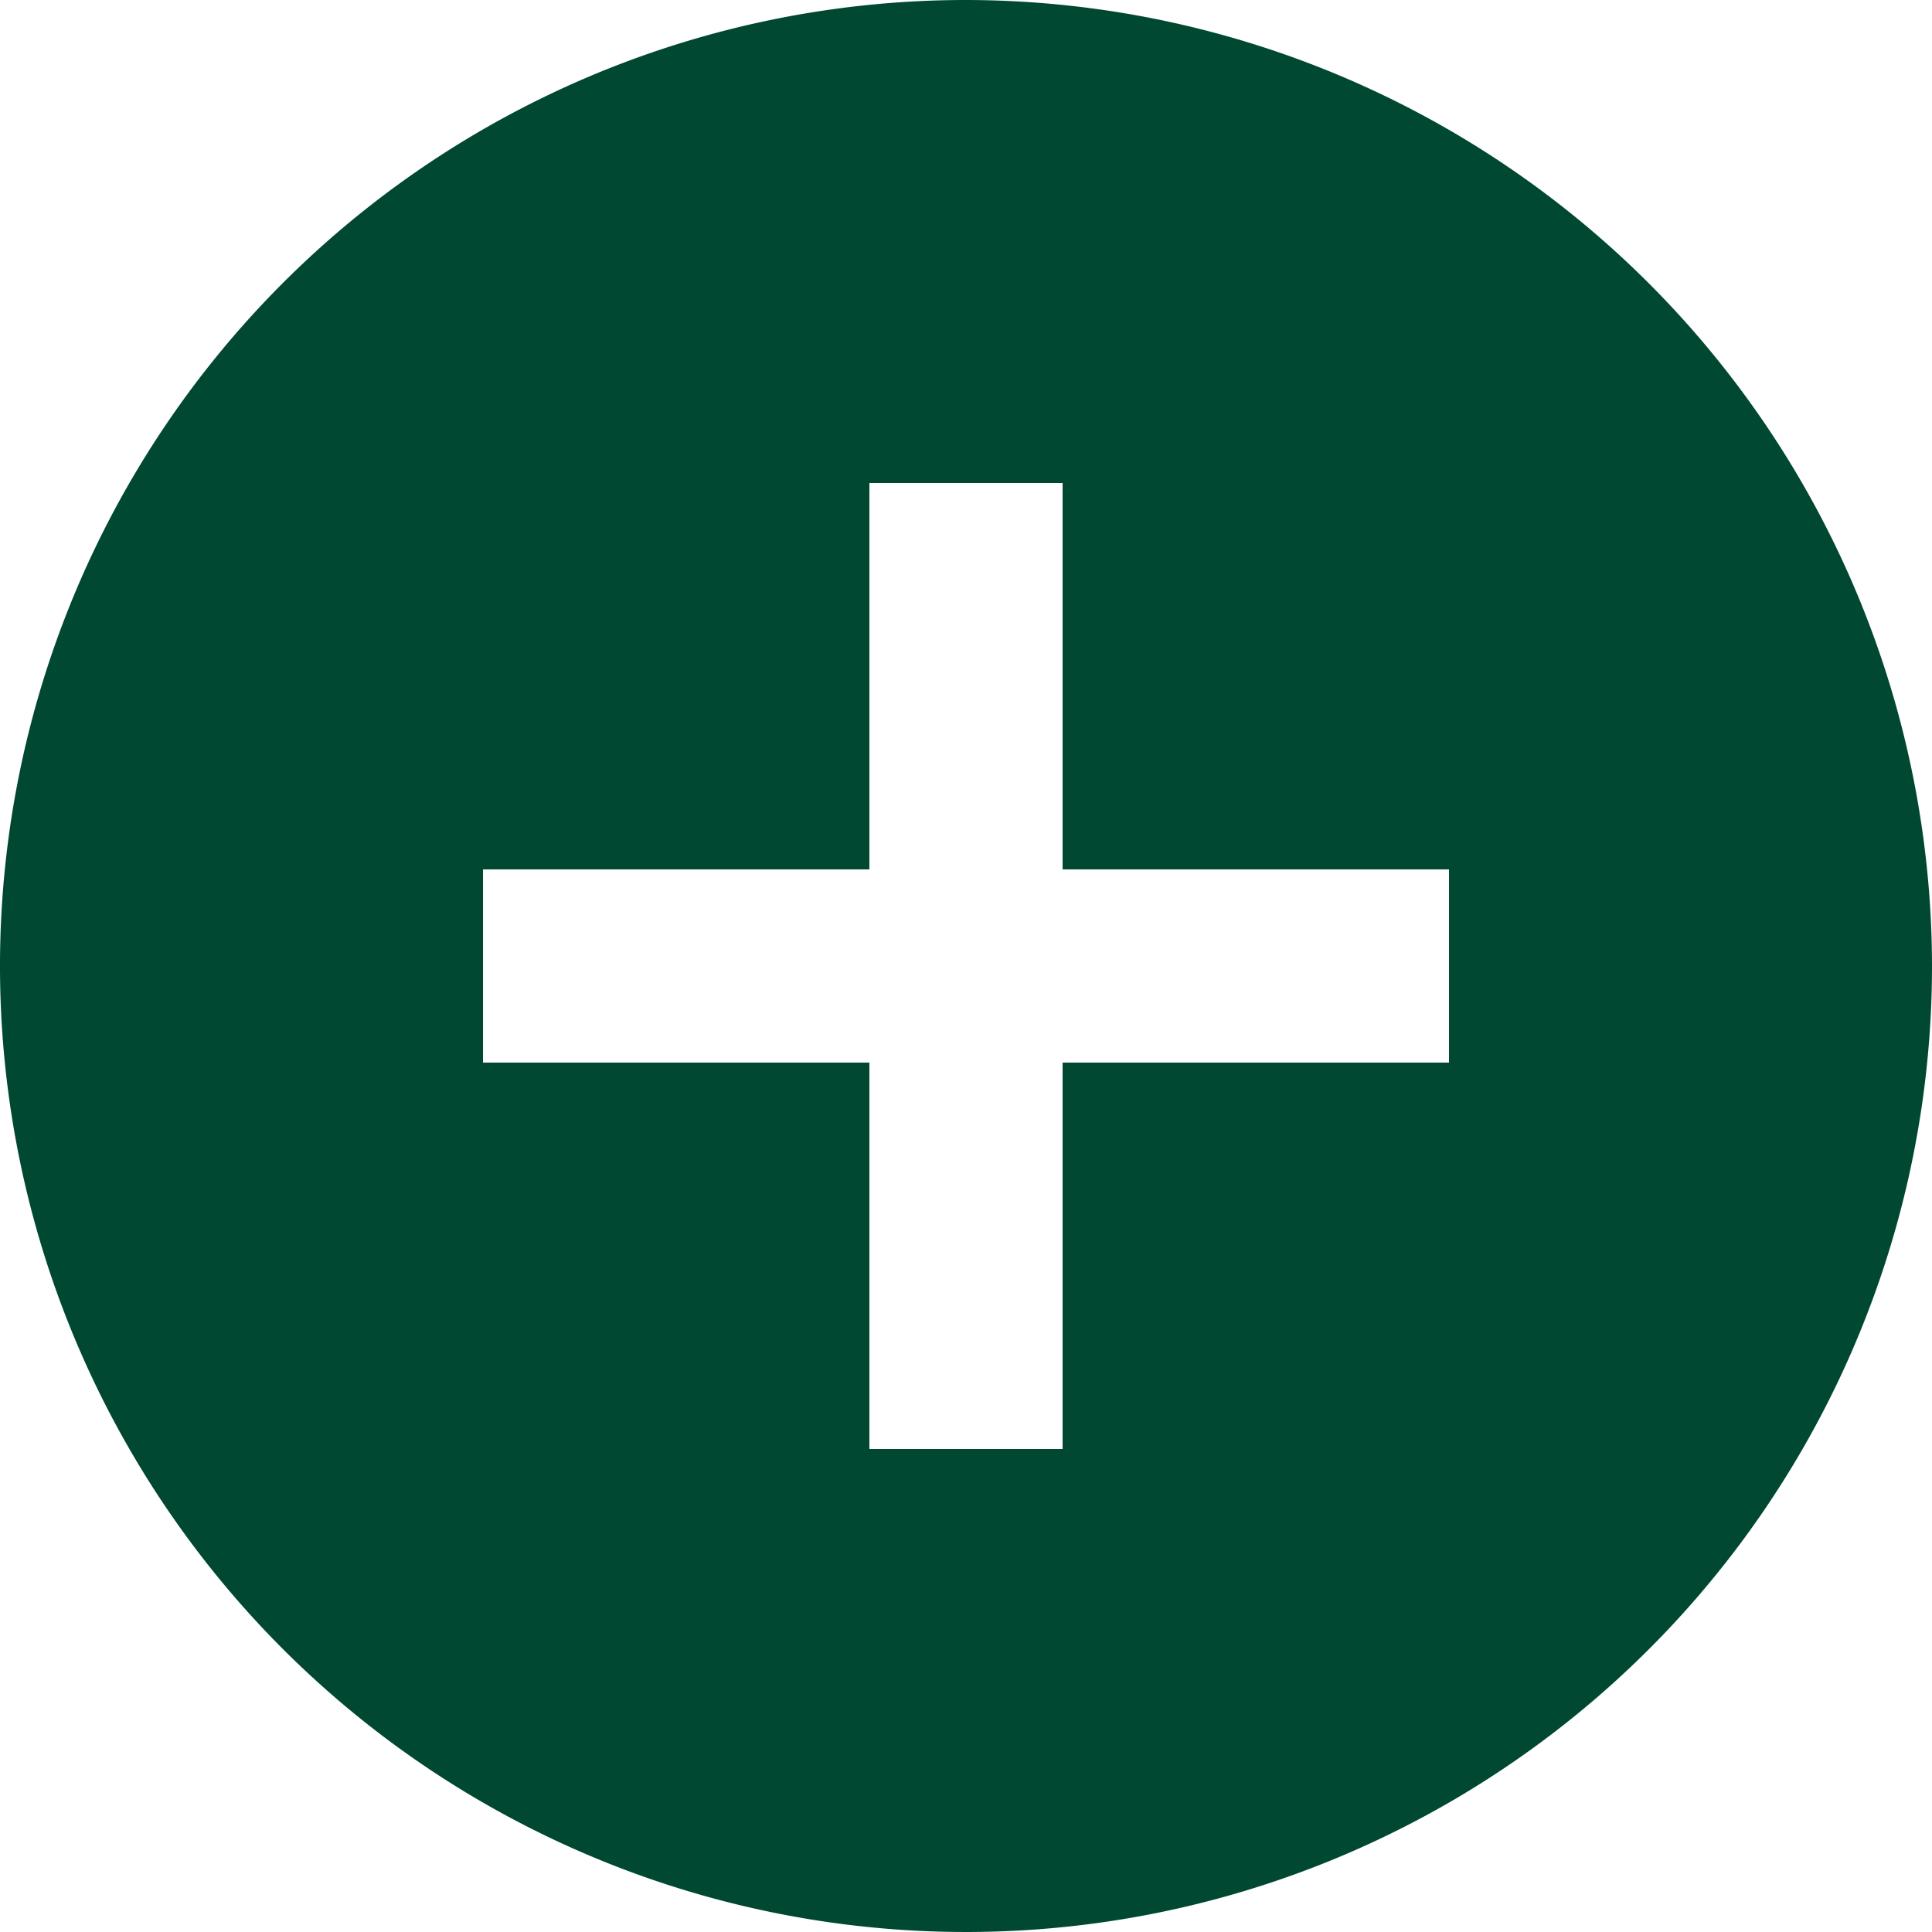 <svg xmlns="http://www.w3.org/2000/svg" width="20" height="20" viewBox="0 0 20 20"><defs><style>.a{fill:#004831;}</style></defs><title>ico_add0</title><path class="a" d="M10,0A10,10,0,1,0,20,10,10.011,10.011,0,0,0,10,0Zm5,11H11v4H9V11H5V9H9V5h2V9h4Z"/></svg>